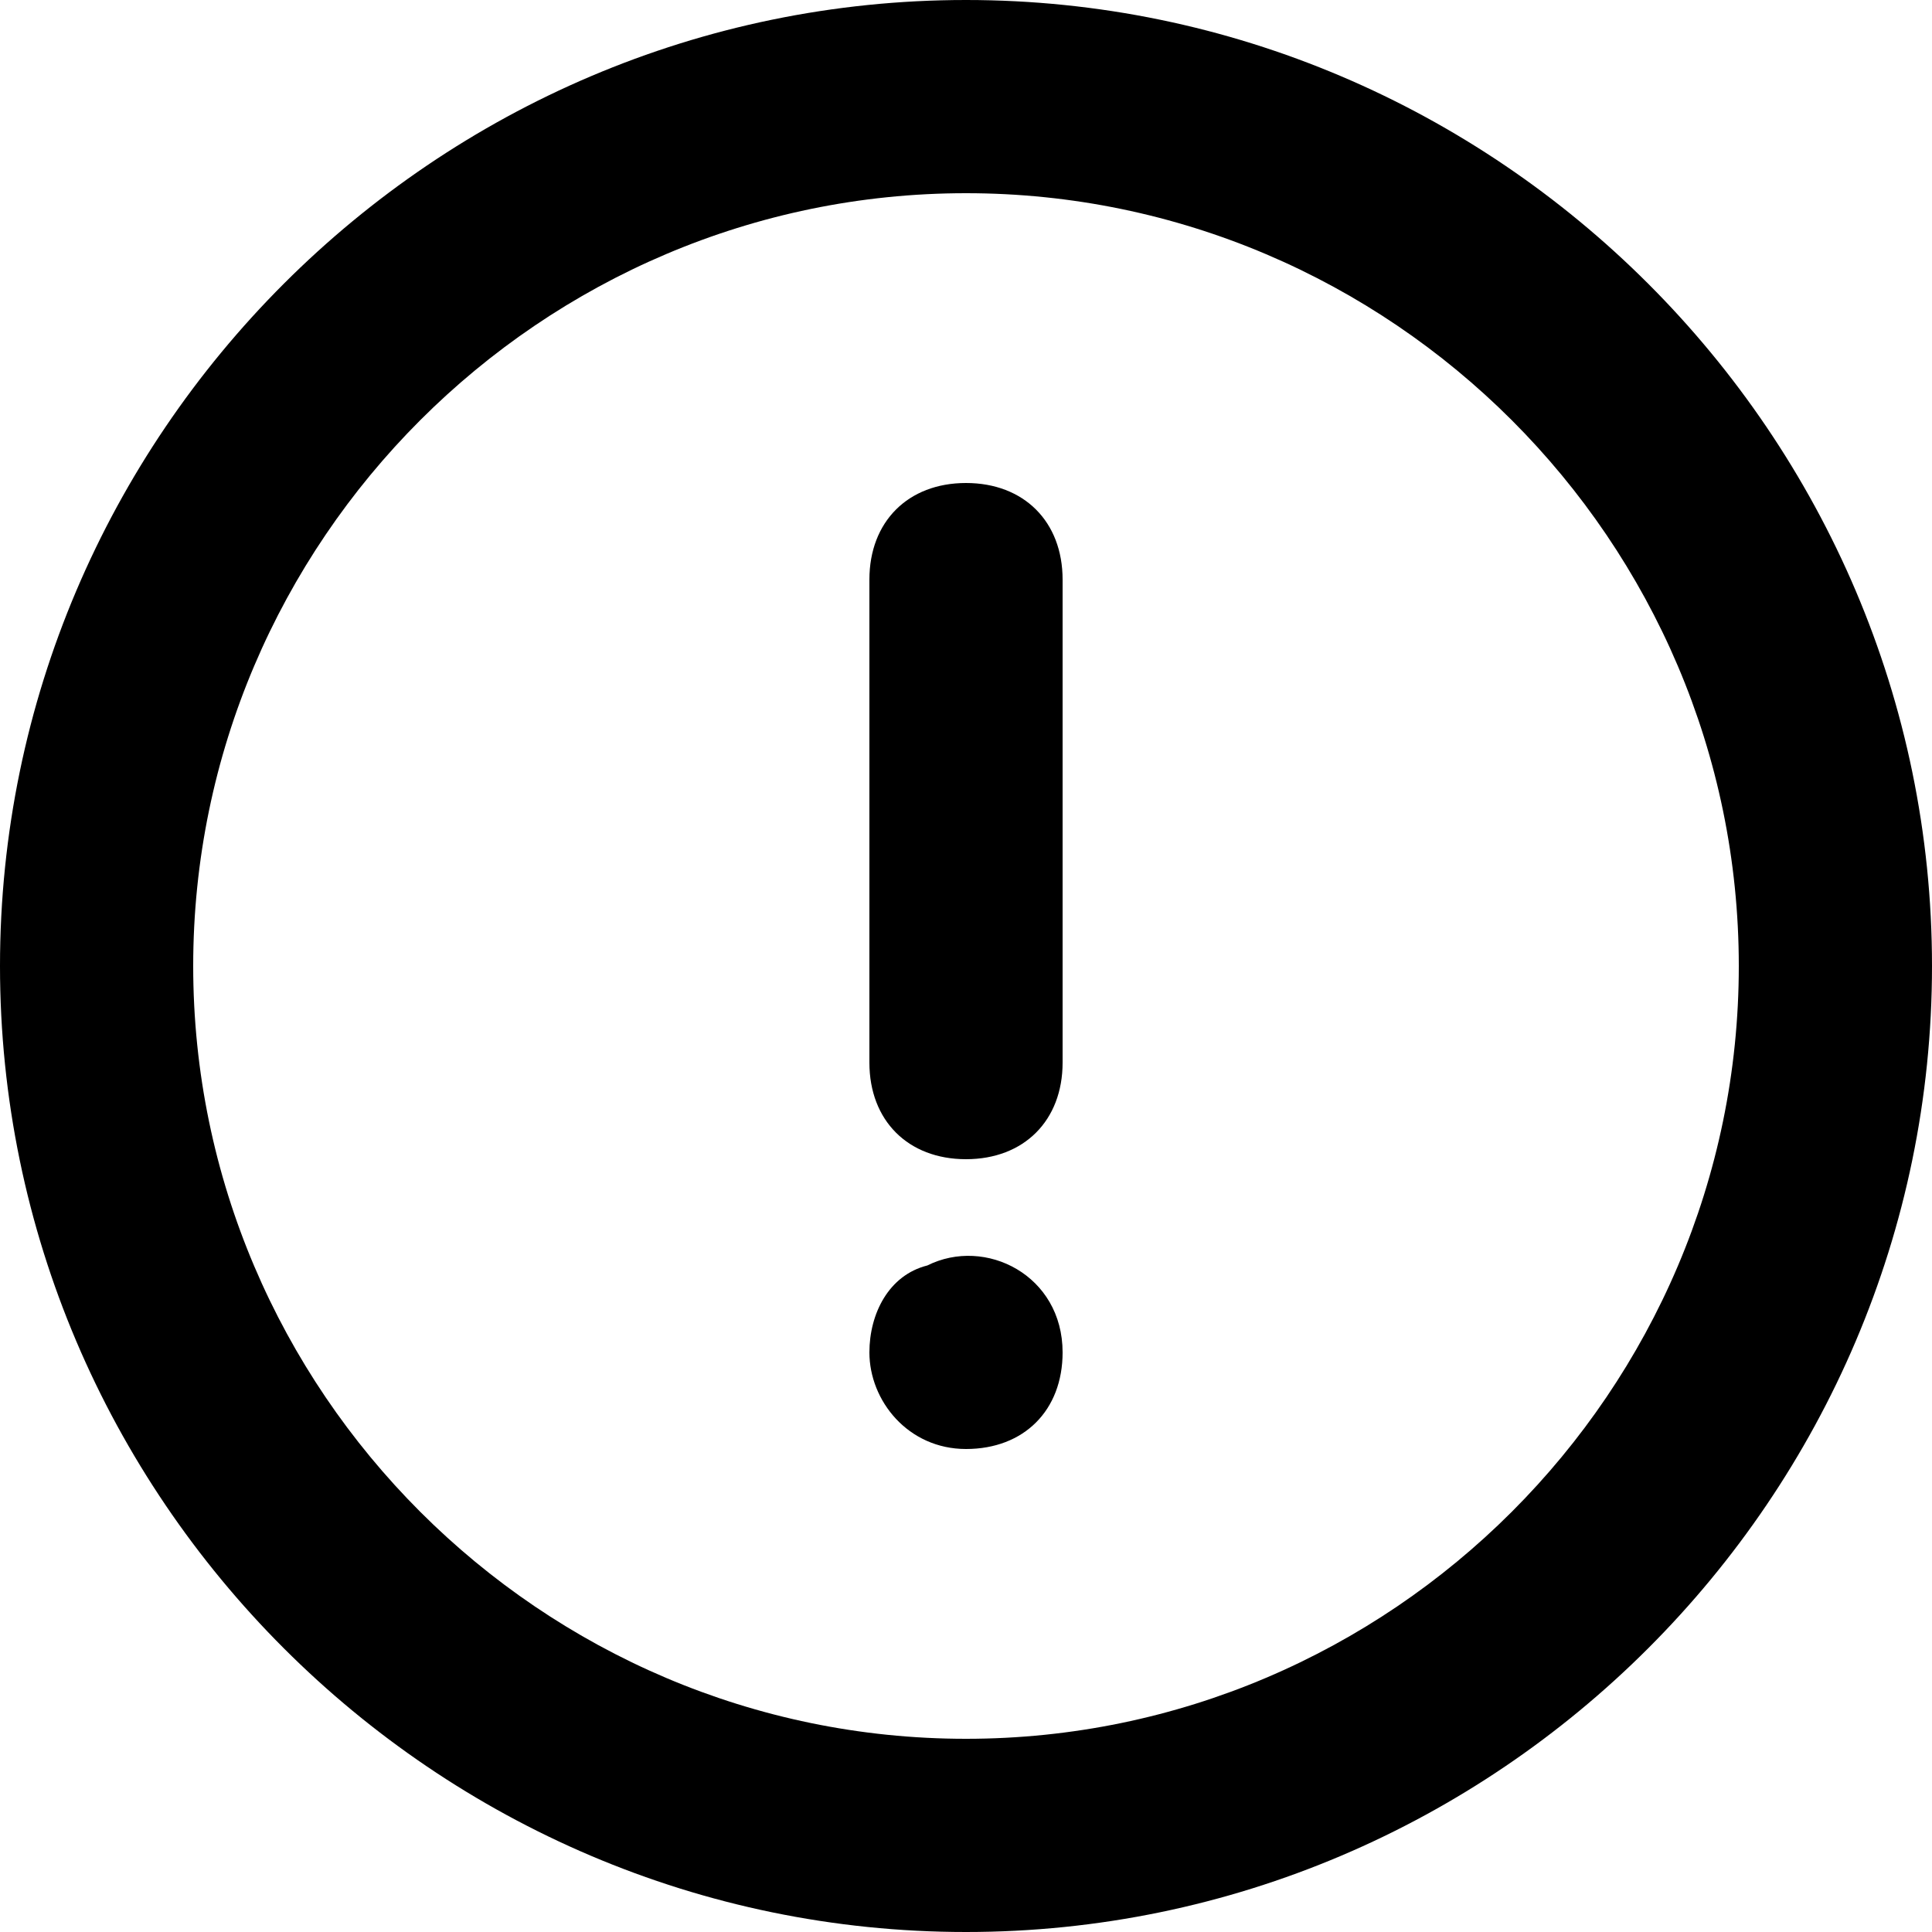 <svg width="100" height="100" viewBox="0 0 100 100" xmlns="http://www.w3.org/2000/svg">
  <path d="M48 65.5C46 66 45 68 45 70C45 72.5 47 75 50 75C53 75 55 73 55 70C55 66 51 63.999 48 65.5Z" fill="currentColor"/>
  <path d="M50 25C47 25 45 27 45 30V55C45 58 47 60 50 60C53 60 55 58 55 55V30C55 27 53 25 50 25Z" fill="currentColor"/>
  <path d="M50 0C22.5 0 0 22.5 0 50C0 77.5 22.5 100 50 100C77.5 100 100 77.5 100 50C100 22.5 77.5 0 50 0ZM50 90C28 90 10 72 10 50C10 28 28 10 50 10C72 10 90 28 90 50C90 72 72 90 50 90Z" fill="currentColor"/>
</svg>
